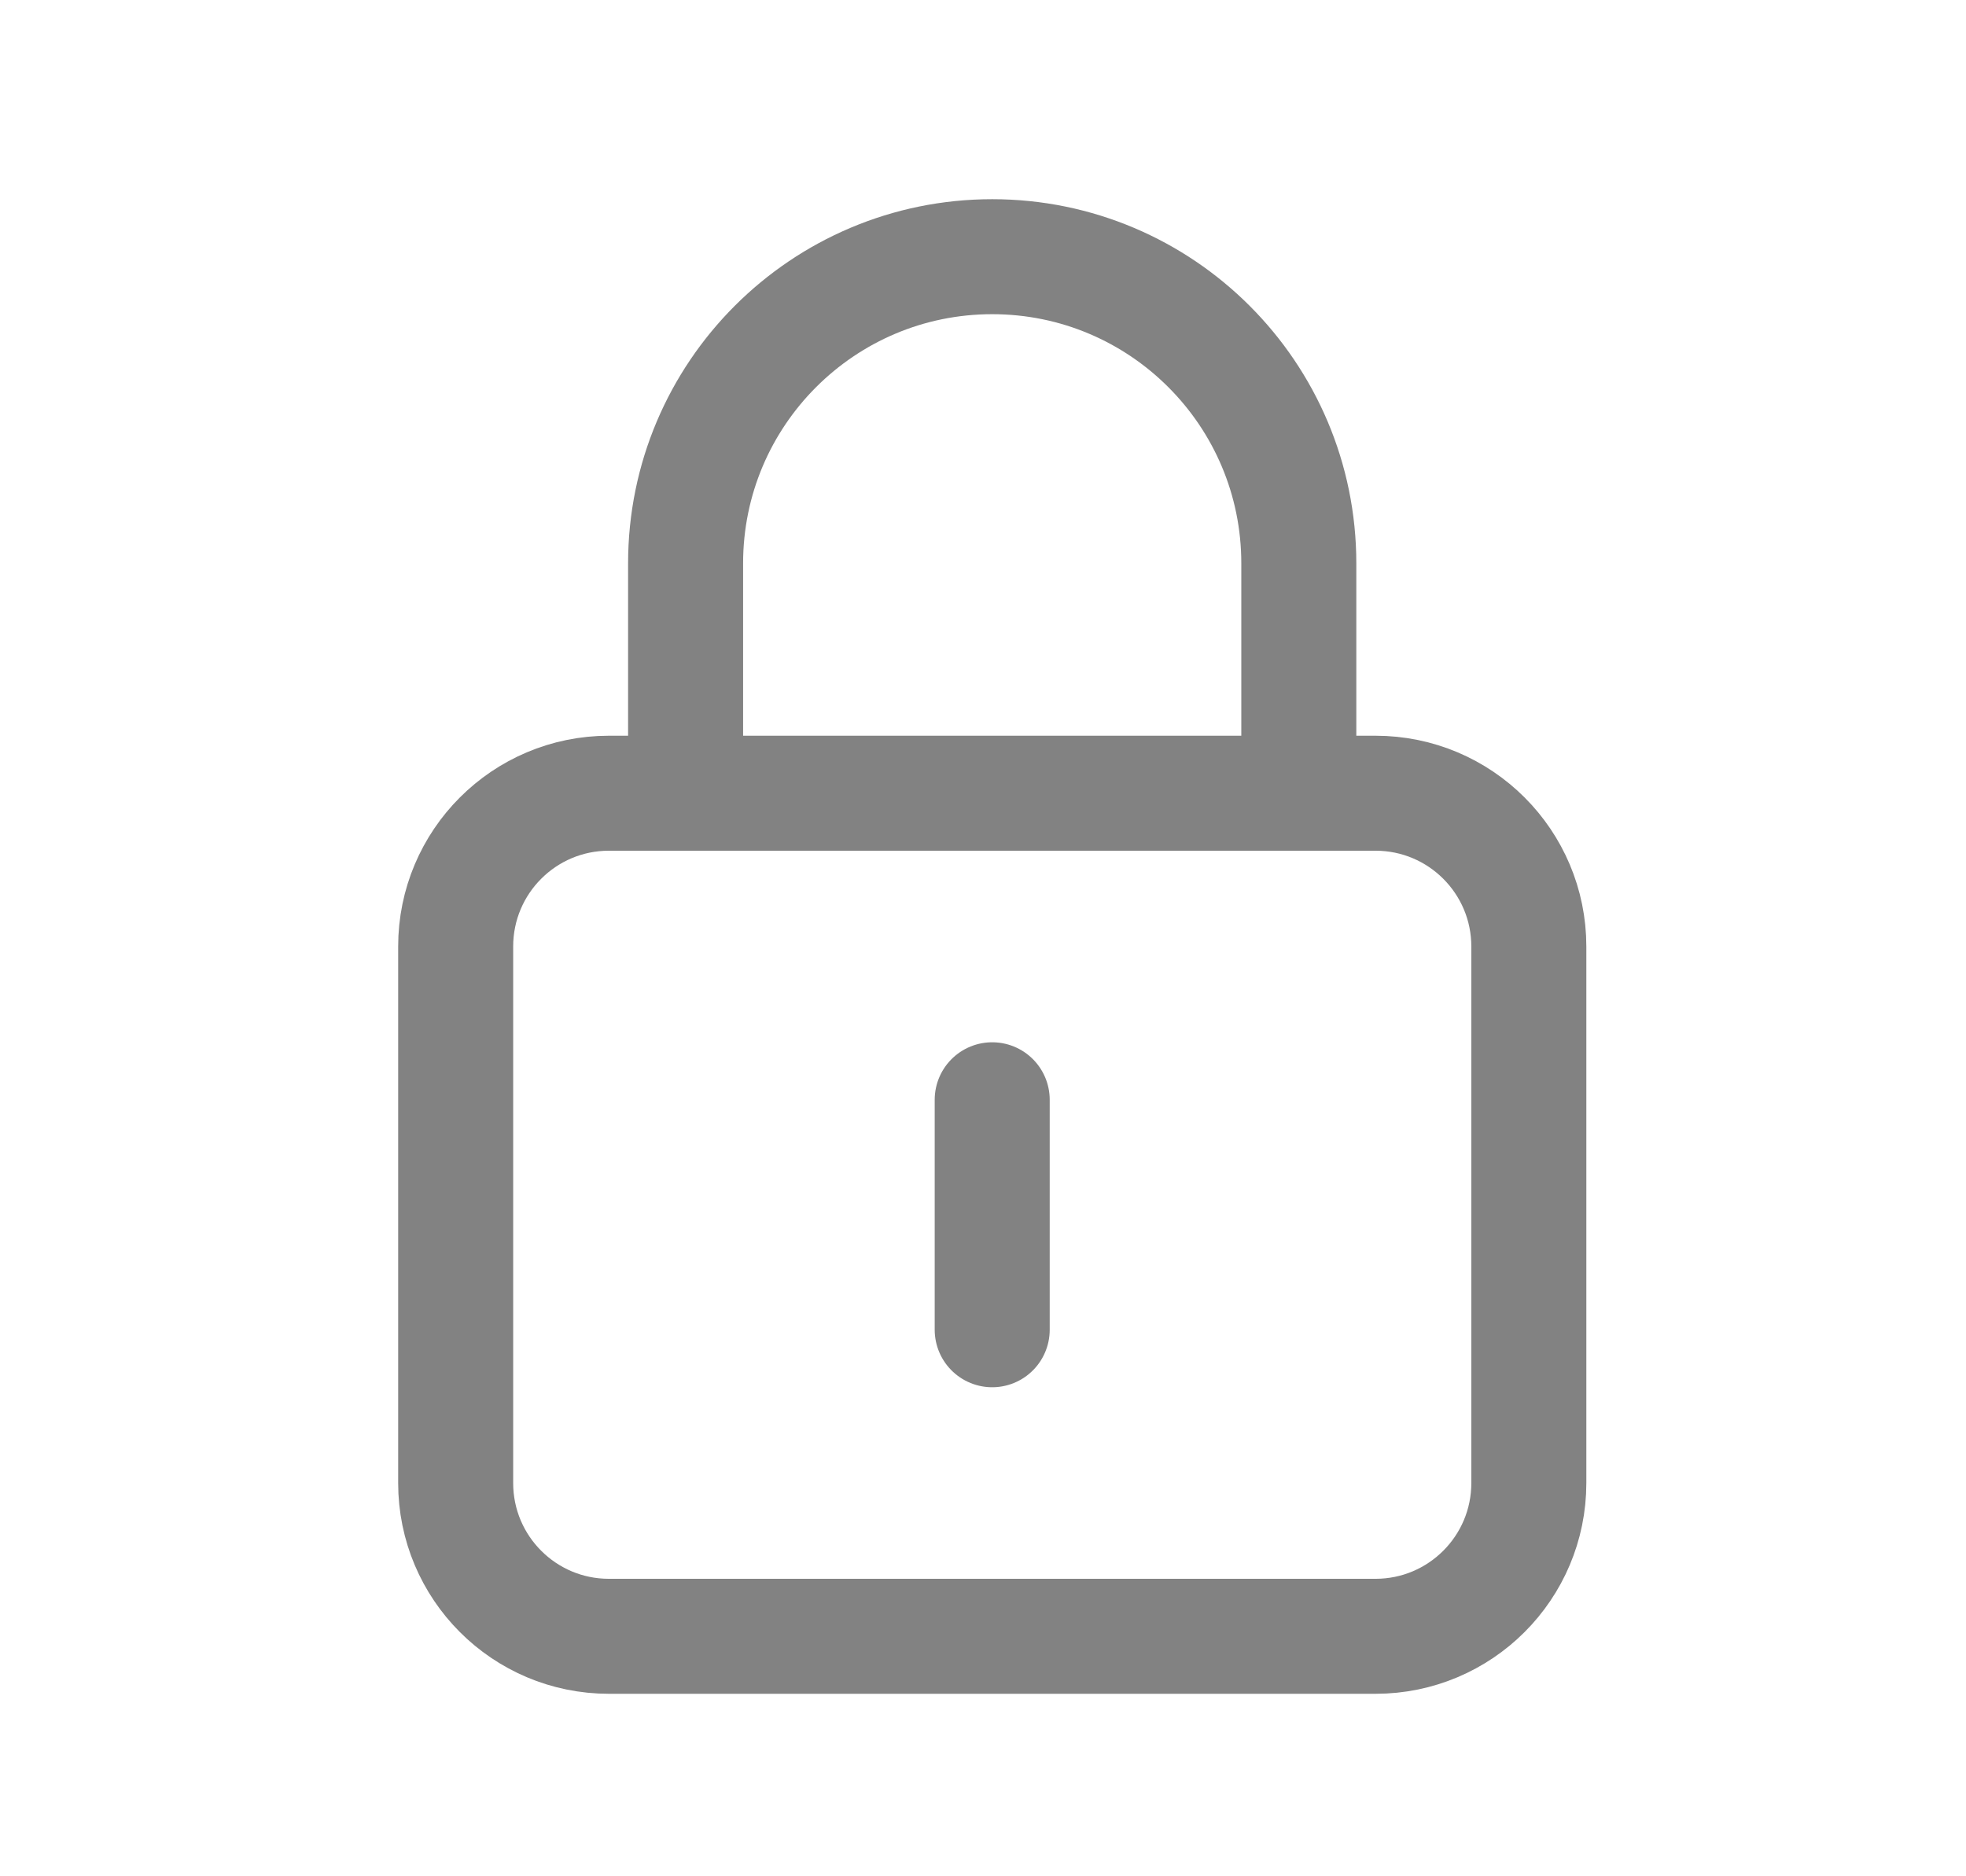 <svg width="22" height="21" viewBox="0 0 22 21" fill="none" xmlns="http://www.w3.org/2000/svg">
<path d="M7.672 8.878V6.305V6.305C7.672 4.41 9.208 2.873 11.103 2.873V2.873C12.998 2.873 14.534 4.41 14.534 6.305V6.305V8.878" stroke="#828282" stroke-width="1.287" stroke-linecap="round" stroke-linejoin="round"/>
<path d="M11.103 12.309V14.883" stroke="#828282" stroke-width="1.287" stroke-linecap="round" stroke-linejoin="round"/>
<path fill-rule="evenodd" clip-rule="evenodd" d="M15.392 18.314H6.814C5.866 18.314 5.099 17.546 5.099 16.598V10.594C5.099 9.646 5.866 8.878 6.814 8.878H15.392C16.34 8.878 17.108 9.646 17.108 10.594V16.598C17.108 17.546 16.34 18.314 15.392 18.314Z" stroke="#828282" stroke-width="1.287" stroke-linecap="round" stroke-linejoin="round"/>
</svg>
